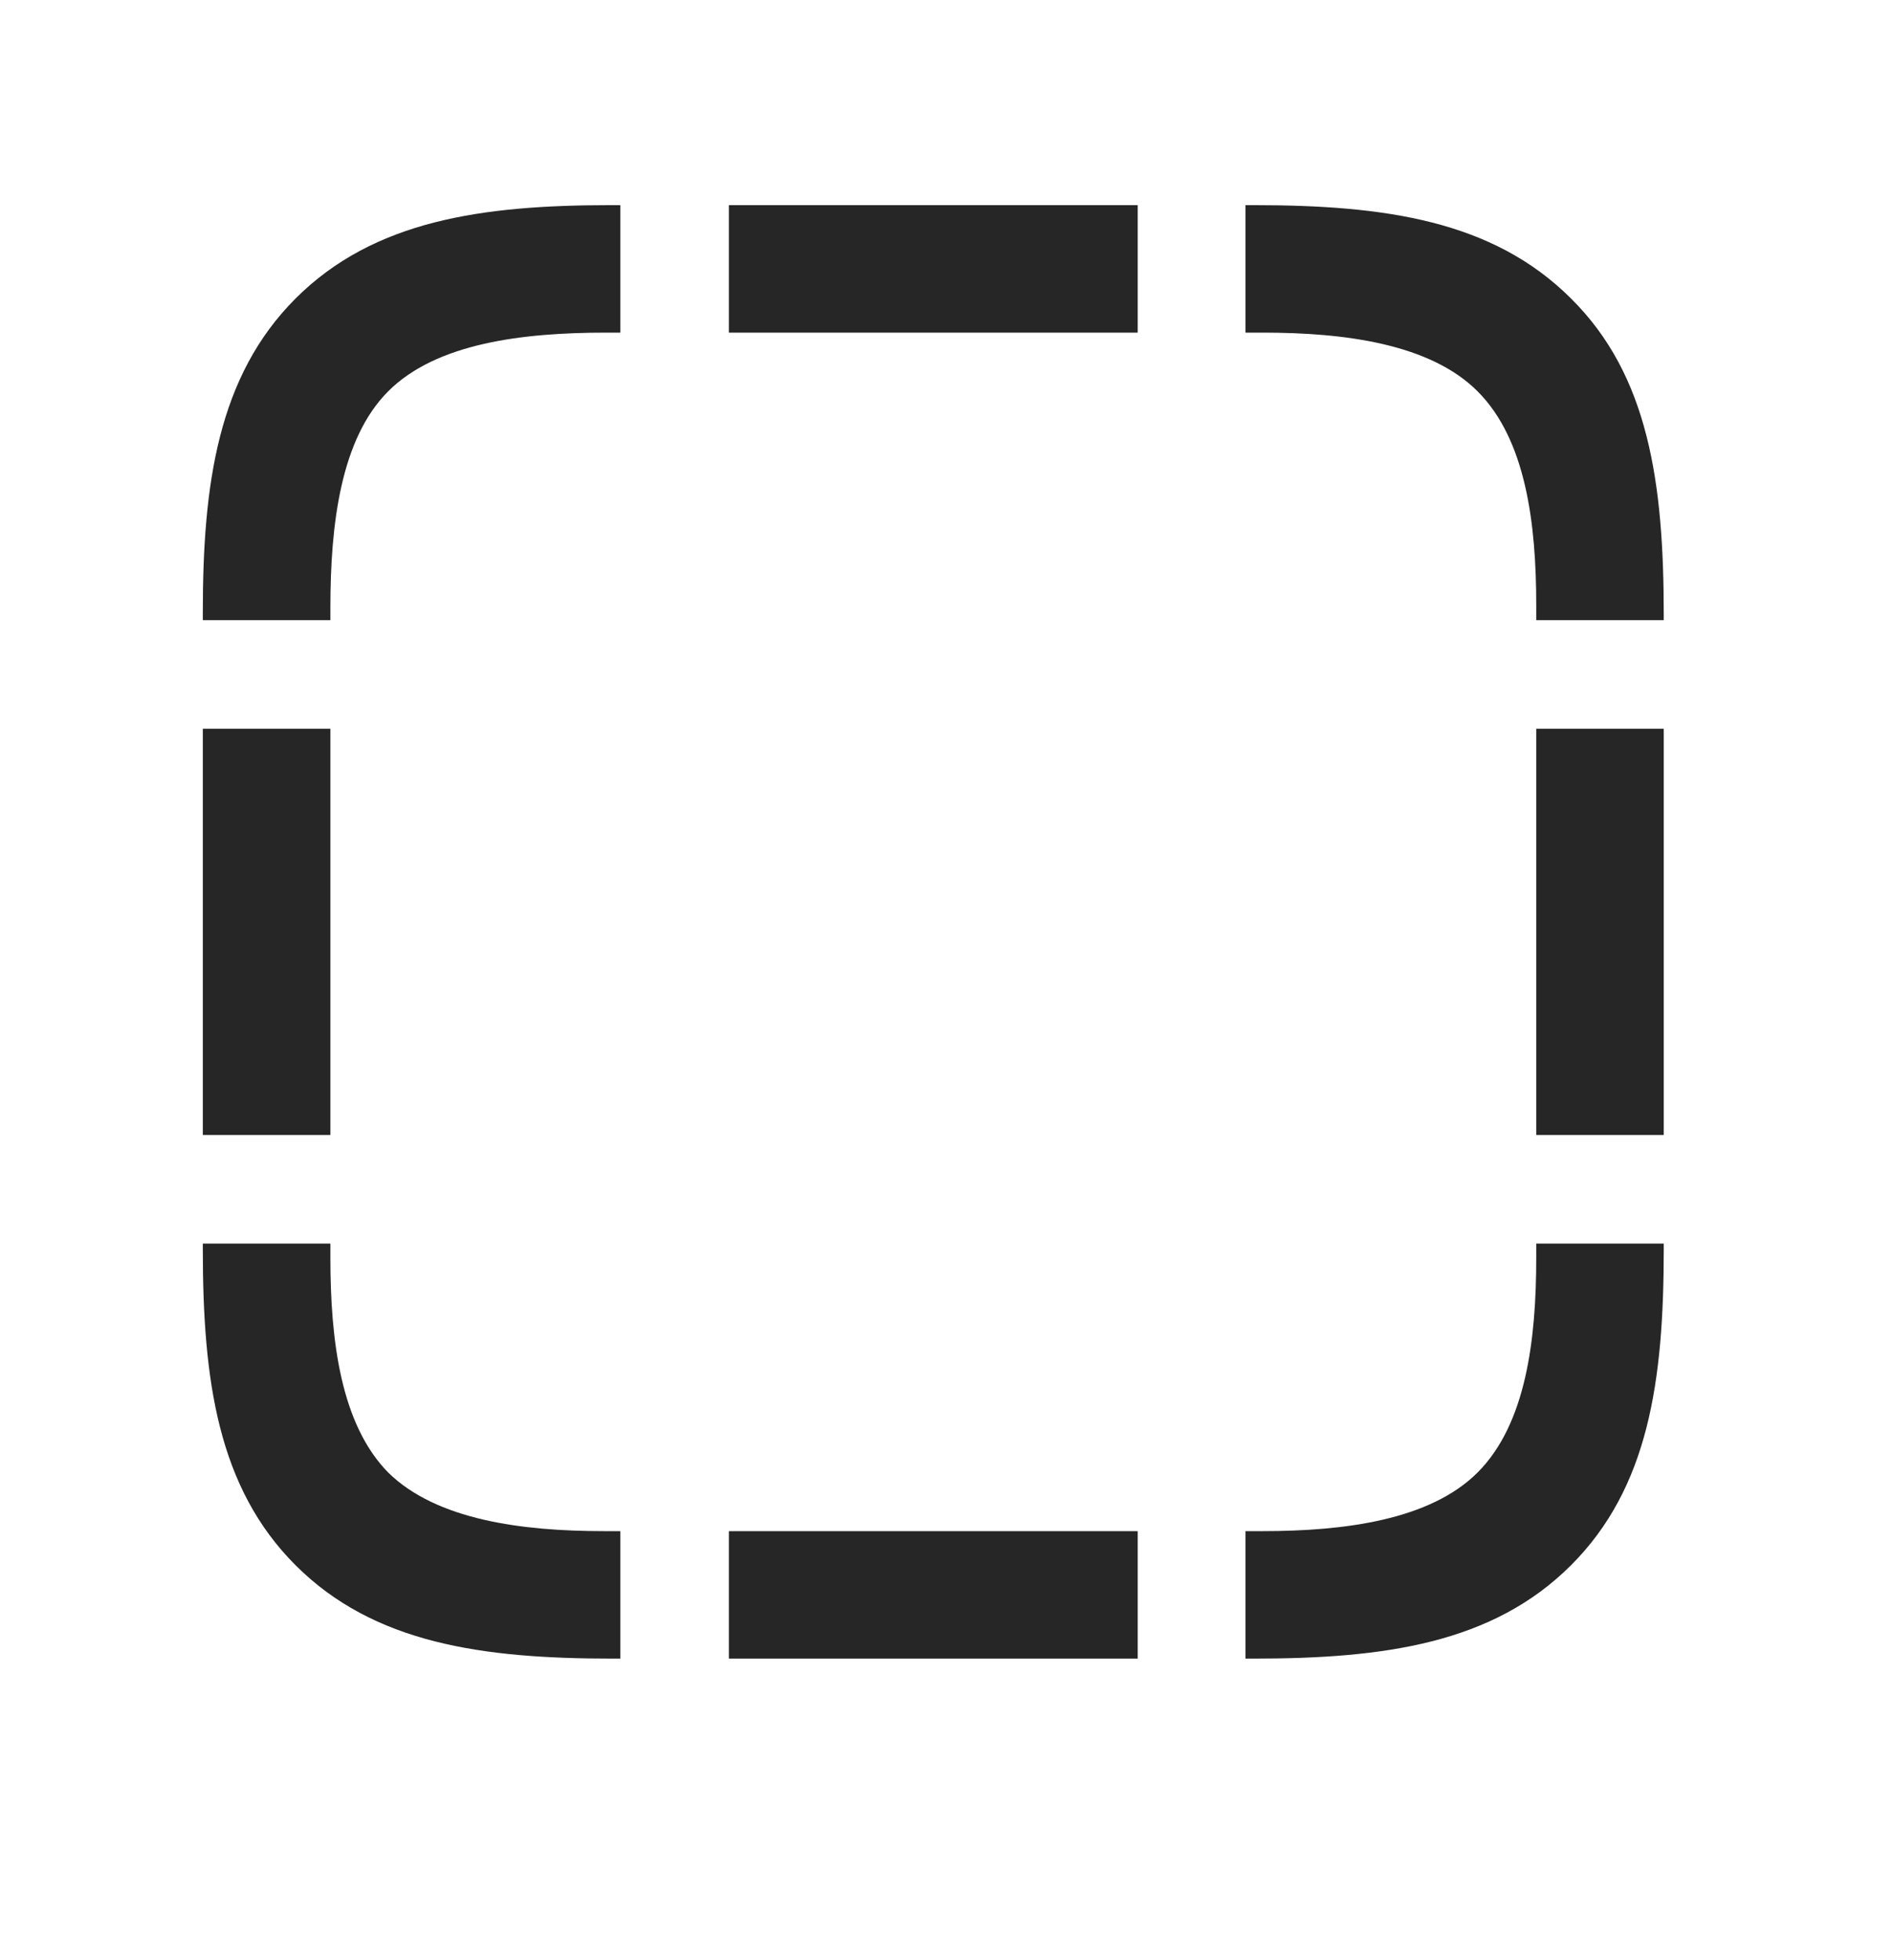 <svg width="28" height="29" viewBox="0 0 28 29" fill="currentColor" xmlns="http://www.w3.org/2000/svg">
<g clip-path="url(#clip0_2207_34149)">
<path d="M4.371 4.417C3.223 5.566 3 7.16 3 9.058V9.175H4.887V8.988C4.887 7.757 5.039 6.492 5.742 5.789C6.457 5.074 7.734 4.921 8.965 4.921H9.176V3.035H9.035C7.137 3.035 5.531 3.257 4.371 4.417ZM10.781 4.921H16.828V3.035H10.781V4.921ZM23.238 4.417C22.078 3.257 20.473 3.035 18.539 3.035H18.422V4.921H18.68C19.887 4.921 21.152 5.085 21.855 5.789C22.57 6.503 22.723 7.746 22.723 8.953V9.175H24.609V9.093C24.609 7.148 24.387 5.554 23.238 4.417ZM22.723 16.792H24.609V10.781H22.723V16.792ZM23.238 23.156C24.387 22.007 24.609 20.425 24.609 18.48V18.398H22.723V18.609C22.723 19.828 22.57 21.07 21.855 21.785C21.152 22.488 19.887 22.652 18.68 22.652H18.422V24.538H18.539C20.473 24.538 22.078 24.316 23.238 23.156ZM10.781 24.538H16.828V22.652H10.781V24.538ZM4.371 23.156C5.531 24.316 7.137 24.538 9.059 24.538H9.176V22.652H8.93C7.723 22.652 6.457 22.488 5.742 21.785C5.039 21.07 4.887 19.828 4.887 18.609V18.398H3V18.48C3 20.425 3.223 22.007 4.371 23.156ZM3 16.792H4.887V10.781H3V16.792Z" fill="currentColor" fill-opacity="0.85"/>
</g>
<defs>
<clipPath id="clip0_2207_34149">
<rect width="21.609" height="21.527" fill="currentColor" transform="translate(3 3.011)"/>
</clipPath>
</defs>
</svg>
